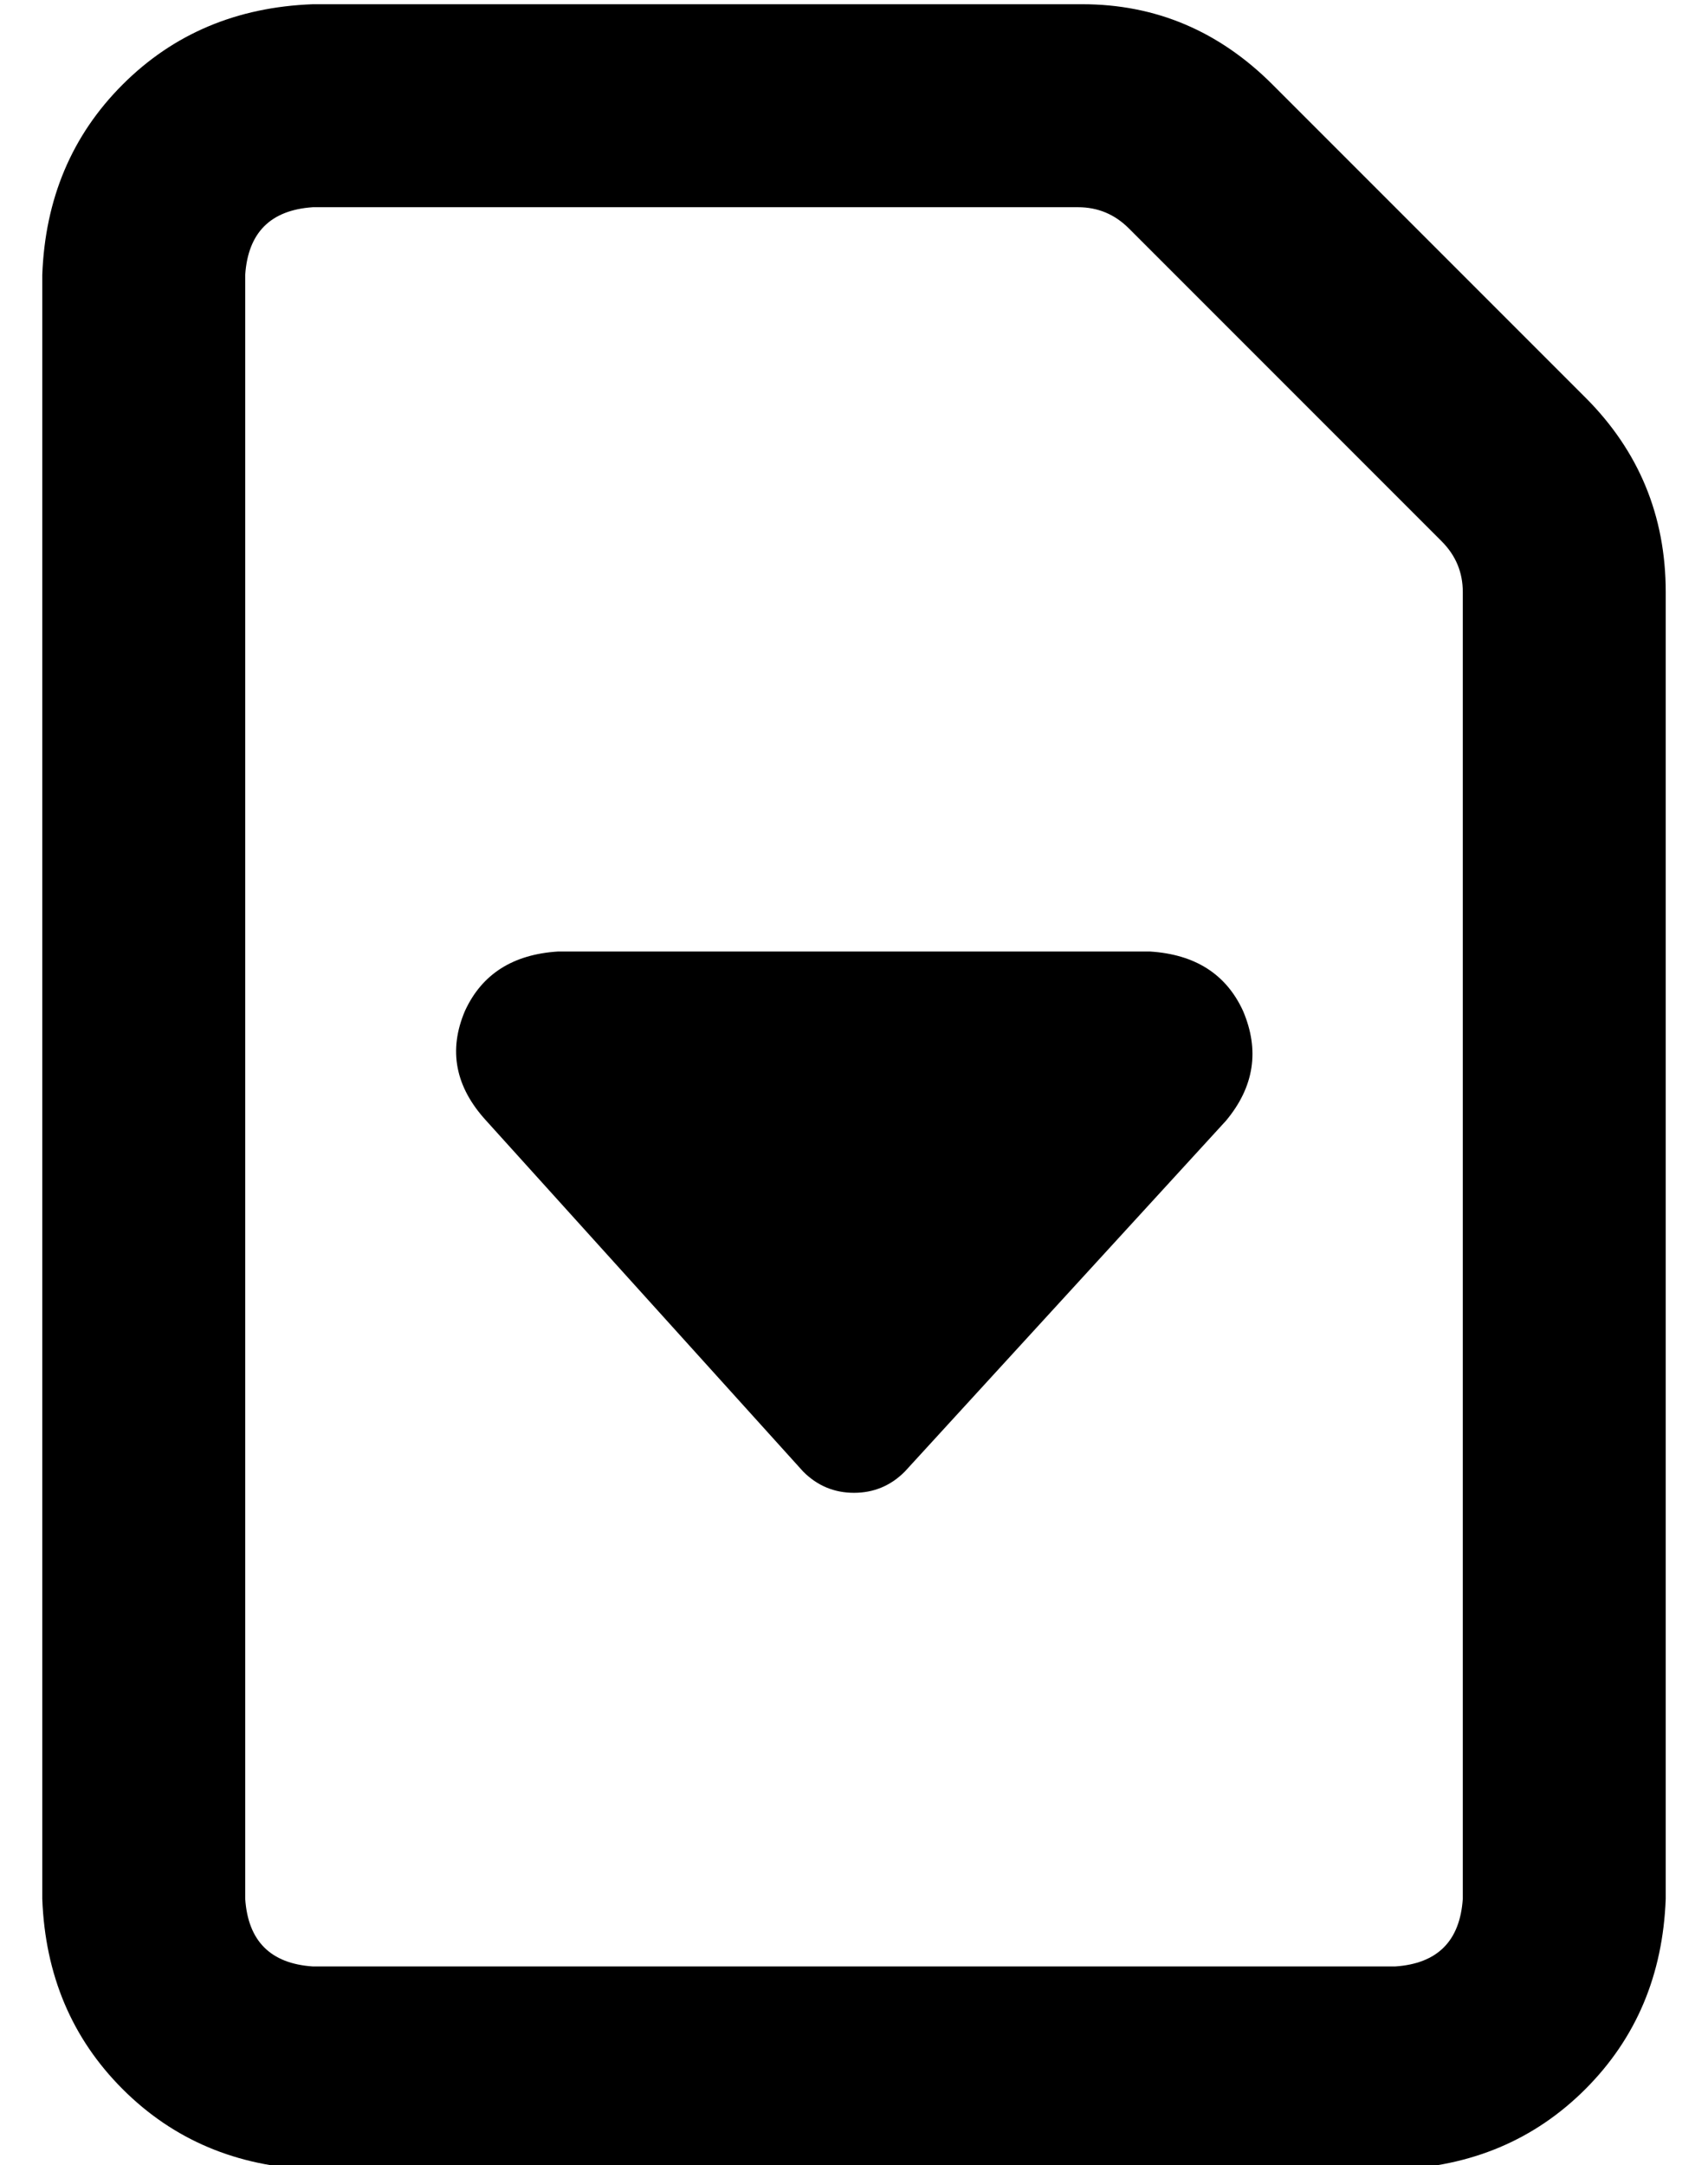 <?xml version="1.0" standalone="no"?>
<!DOCTYPE svg PUBLIC "-//W3C//DTD SVG 1.1//EN" "http://www.w3.org/Graphics/SVG/1.1/DTD/svg11.dtd" >
<svg xmlns="http://www.w3.org/2000/svg" xmlns:xlink="http://www.w3.org/1999/xlink" version="1.1" viewBox="-10 -40 404 512">
   <path fill="currentColor"
d="M48 409q1 15 16 16h256v0q15 -1 16 -16v-309v0q0 -7 -5 -12l-74 -74v0q-5 -5 -12 -5h-181v0q-15 1 -16 16v384v0zM320 473h-256h256h-256q-27 -1 -45 -19t-19 -45v-384v0q1 -27 19 -45t45 -19h182v0q26 0 45 19l74 74v0q19 19 19 46v309v0q-1 27 -19 45t-45 19v0z
M192 313q-7 0 -12 -5l-75 -83v0q-11 -12 -5 -26q6 -13 22 -14h140v0q16 1 22 14q6 14 -4 26l-76 83v0q-5 5 -12 5v0z" />
</svg>
